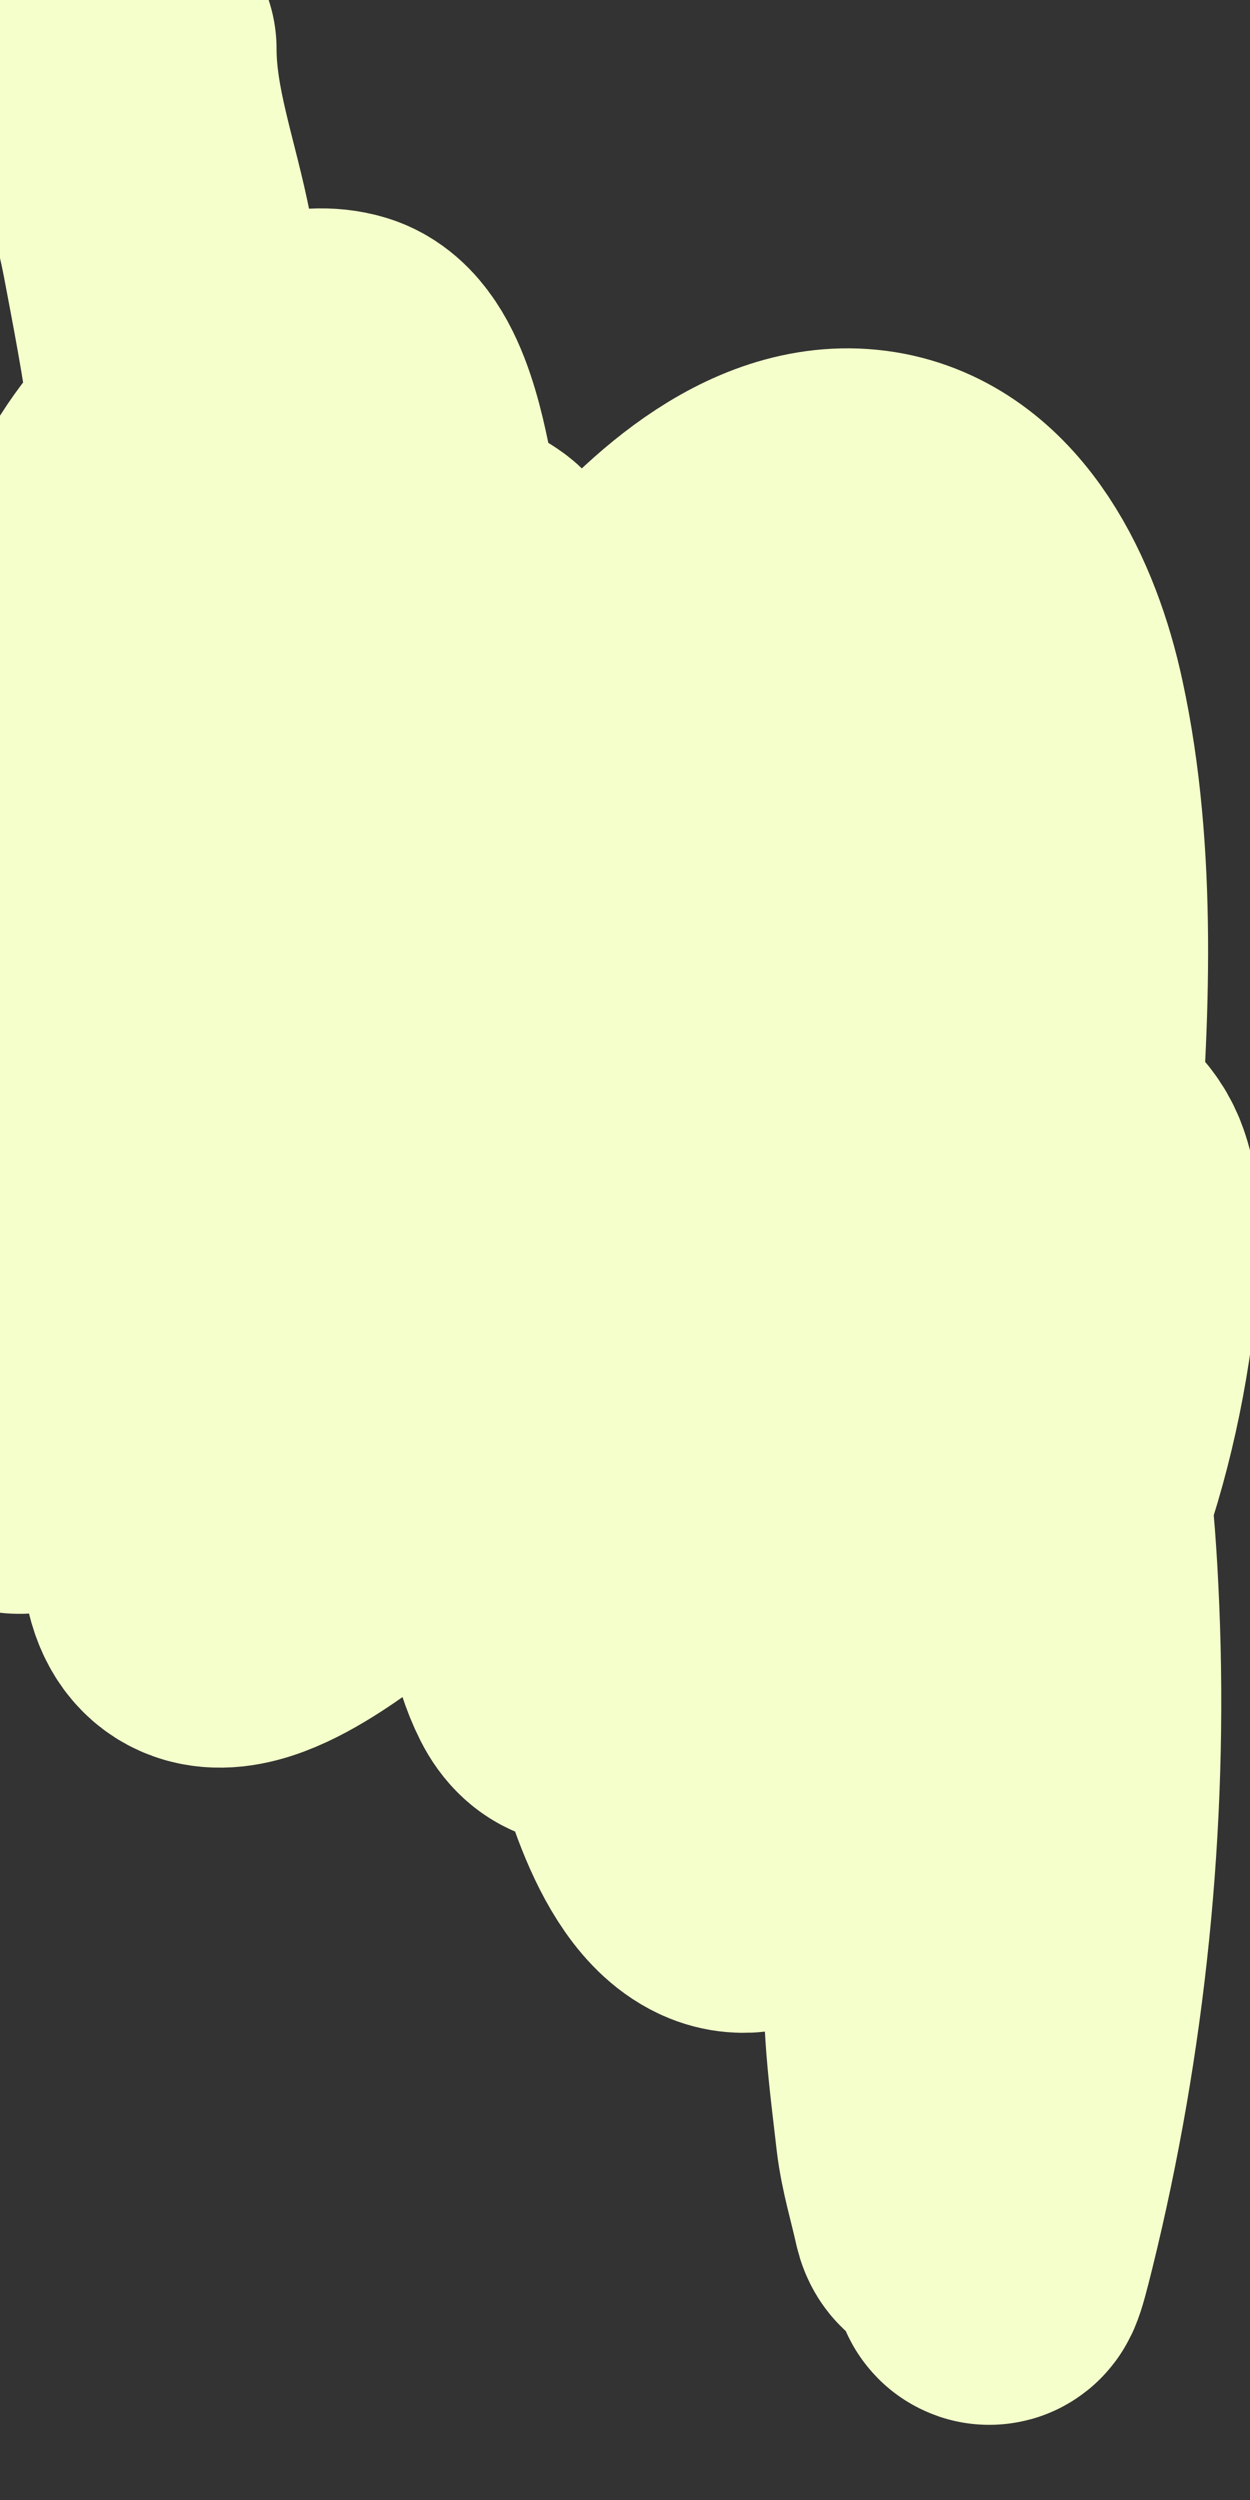 <svg width="4" height="8" viewBox="0 0 4 8" fill="none" xmlns="http://www.w3.org/2000/svg">
<rect x="0" y="0" width="4" height="8" fill="#333333" stroke="none"/>
<path d="M3.122 5.248C3.071 5.583 2.973 5.905 2.948 6.247C2.933 6.442 2.96 6.63 2.982 6.823C2.992 6.907 3.017 6.987 3.035 7.069C3.046 7.122 3.073 7.073 3.103 7.088C3.191 7.131 3.133 7.418 3.202 7.139C3.36 6.498 3.43 5.823 3.402 5.156C3.389 4.844 3.363 4.603 3.288 4.307C3.241 4.122 3.162 3.86 2.984 3.786C2.718 3.674 2.456 4.016 2.329 4.232C2.096 4.63 1.891 5.204 2.135 5.654C2.187 5.749 2.241 5.841 2.345 5.866C2.546 5.914 2.773 5.712 2.91 5.572C3.257 5.22 3.452 4.706 3.516 4.183C3.53 4.068 3.549 3.902 3.509 3.783C3.462 3.641 3.292 3.63 3.184 3.649C2.922 3.695 2.698 3.882 2.512 4.09C2.32 4.307 2.127 4.591 2.045 4.894C2.001 5.058 2.005 5.23 2.038 5.396C2.072 5.562 2.163 5.927 2.329 5.995C2.45 6.044 2.564 5.901 2.631 5.823C2.883 5.527 3.057 5.139 3.166 4.745C3.251 4.441 3.308 4.046 3.333 3.731C3.371 3.264 3.395 2.743 3.295 2.283C3.233 1.993 3.082 1.678 2.799 1.623C2.499 1.565 2.221 1.821 2.03 2.049C1.679 2.47 1.442 3.046 1.432 3.638C1.428 3.861 1.442 4.398 1.741 4.346C1.894 4.32 2.017 4.232 2.141 4.127C2.416 3.894 2.657 3.587 2.829 3.244C2.89 3.123 3.051 2.8 2.907 2.662C2.771 2.533 2.483 2.585 2.341 2.653C2.149 2.745 1.984 2.921 1.875 3.123C1.711 3.43 1.579 3.904 1.712 4.259C1.918 4.806 2.396 3.976 2.493 3.771C2.561 3.628 2.635 3.424 2.681 3.268C2.714 3.157 2.776 2.977 2.764 2.851C2.743 2.627 2.303 3.094 2.294 3.103C1.929 3.514 1.76 4.04 1.723 4.624C1.71 4.831 1.695 5.153 1.792 5.345C1.864 5.487 1.994 5.351 2.049 5.269C2.164 5.099 2.263 4.833 2.323 4.642C2.438 4.276 2.572 3.825 2.545 3.427C2.516 2.99 1.955 2.877 1.662 2.906C1.235 2.947 0.955 3.331 0.782 3.757C0.71 3.934 0.645 4.175 0.609 4.367C0.571 4.571 0.534 4.821 0.575 5.029C0.629 5.307 0.952 5.055 1.061 4.979C1.297 4.817 1.517 4.622 1.722 4.41C1.855 4.272 2.019 4.107 2.084 3.904C2.177 3.613 2.06 3.237 1.975 2.964C1.881 2.659 1.759 2.233 1.508 2.048C1.368 1.946 1.136 1.89 0.98 1.971C0.755 2.088 0.704 2.432 0.701 2.686C0.701 2.712 0.695 3.042 0.783 2.974C0.829 2.939 0.938 2.804 0.959 2.776C1.114 2.579 1.262 2.372 1.402 2.159C1.435 2.108 1.607 1.92 1.505 1.851C1.313 1.722 1.068 1.765 0.898 1.922C0.641 2.158 0.5 2.55 0.392 2.898C0.303 3.186 0.203 3.505 0.206 3.816C0.206 3.872 0.217 4.235 0.33 4.185C0.453 4.131 0.571 3.95 0.648 3.842C0.814 3.609 0.96 3.357 1.092 3.097C1.177 2.929 1.35 2.645 1.251 2.436C1.183 2.294 0.998 2.307 0.886 2.342C0.662 2.412 0.513 2.626 0.403 2.852C0.273 3.12 0.151 3.432 0.105 3.737C0.069 3.971 0.055 4.213 0.039 4.449C0.033 4.545 0.001 4.758 0.126 4.618C0.212 4.521 0.362 4.316 0.424 4.229C0.679 3.873 0.936 3.509 1.15 3.117C1.279 2.88 1.353 2.66 1.358 2.378C1.364 2.116 1.331 1.843 1.279 1.589C1.257 1.481 1.214 1.214 1.092 1.176C0.994 1.145 0.859 1.198 0.775 1.251C0.569 1.38 0.36 1.606 0.308 1.881C0.298 1.933 0.314 2.509 0.443 2.425C0.476 2.403 0.513 2.306 0.522 2.28C0.572 2.133 0.603 1.971 0.614 1.814C0.637 1.476 0.565 1.116 0.503 0.788C0.462 0.575 0.385 0.376 0.385 0.157" stroke="#F5FFCB" stroke-linecap="round"/>
</svg>
